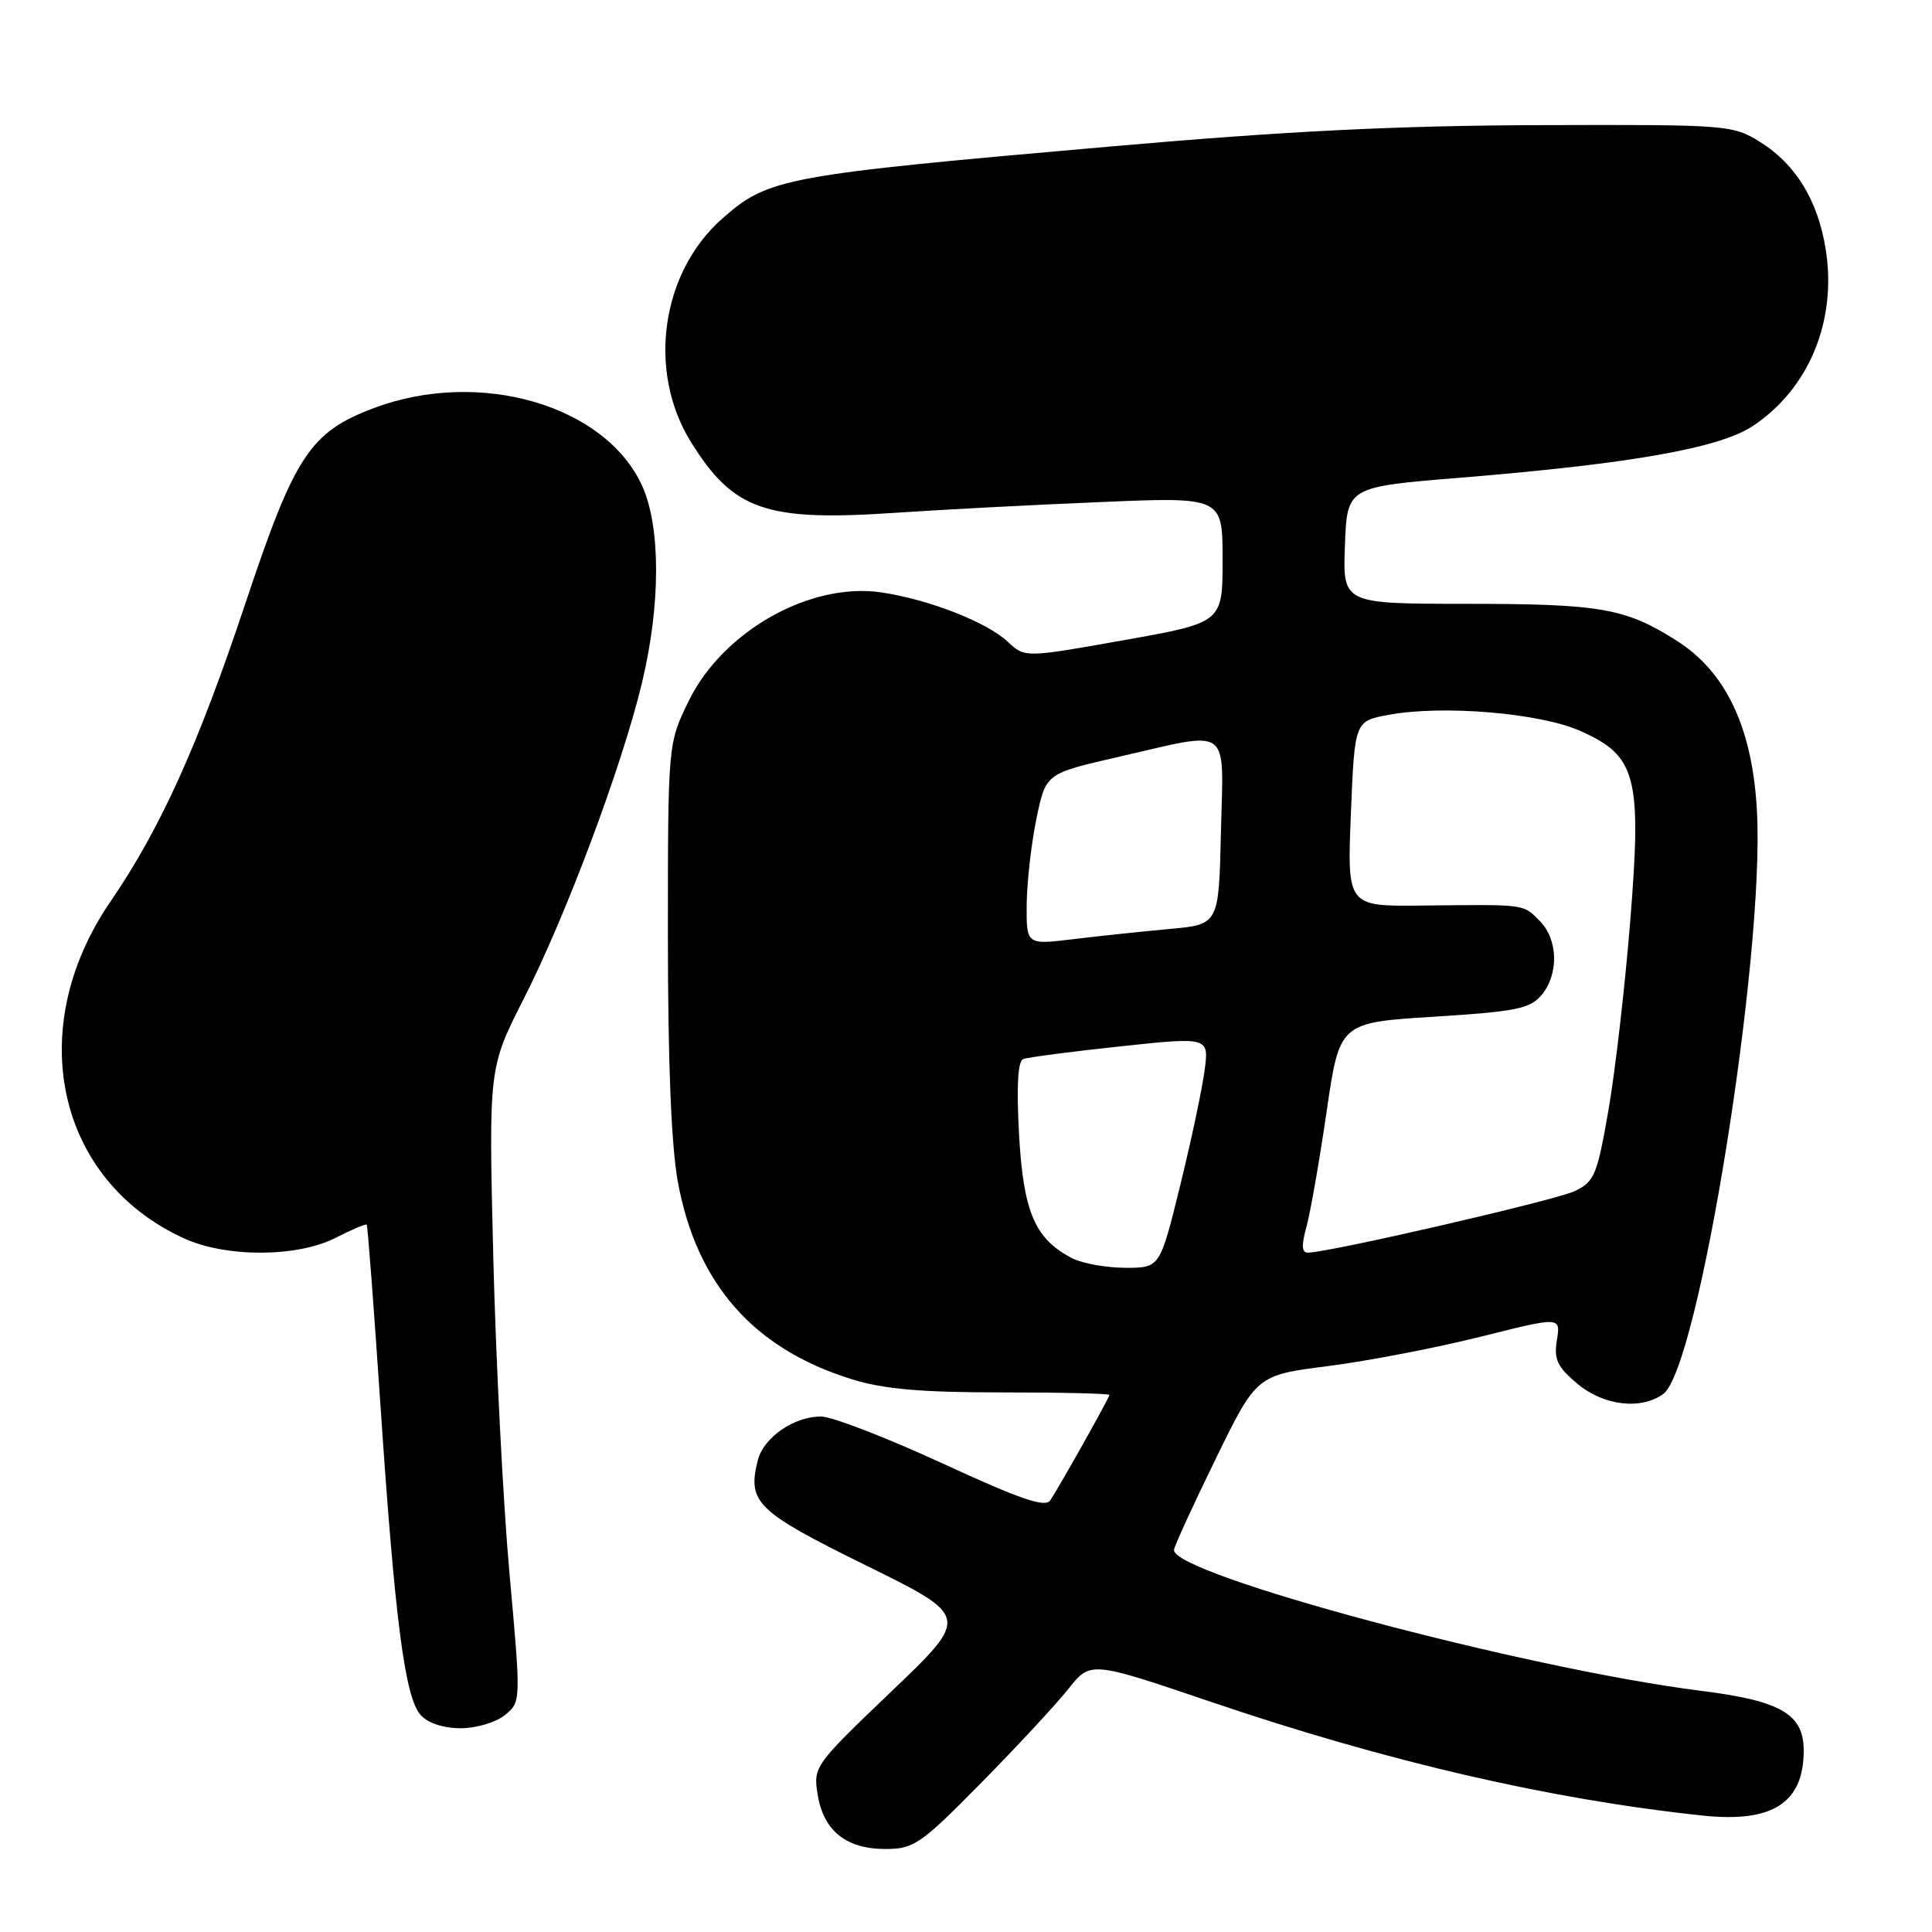 <?xml version="1.0" encoding="UTF-8" standalone="no"?>
<!DOCTYPE svg PUBLIC "-//W3C//DTD SVG 1.1//EN" "http://www.w3.org/Graphics/SVG/1.1/DTD/svg11.dtd" >
<svg xmlns="http://www.w3.org/2000/svg" xmlns:xlink="http://www.w3.org/1999/xlink" version="1.1" viewBox="0 0 256 256">
 <g >
 <path fill="currentColor"
d=" M 130.00 236.25 C 134.74 231.44 139.94 225.83 141.56 223.80 C 144.50 220.09 144.50 220.09 160.50 225.52 C 183.91 233.46 205.38 238.42 225.59 240.57 C 234.86 241.56 239.00 238.90 239.00 231.96 C 239.00 227.12 235.99 225.37 225.38 224.04 C 202.04 221.10 155.34 208.61 155.56 205.37 C 155.59 204.89 158.07 199.49 161.06 193.36 C 166.50 182.22 166.50 182.22 176.00 181.01 C 181.22 180.34 190.29 178.60 196.15 177.13 C 206.80 174.46 206.80 174.46 206.30 177.55 C 205.88 180.12 206.34 181.11 208.97 183.32 C 212.47 186.27 217.44 186.86 220.40 184.70 C 225.07 181.28 233.82 126.89 232.81 107.57 C 232.23 96.48 228.74 89.06 222.16 84.89 C 215.37 80.58 212.12 80.01 194.21 80.01 C 177.92 80.00 177.92 80.00 178.21 72.26 C 178.50 64.52 178.50 64.52 193.50 63.30 C 216.12 61.45 227.82 59.38 232.24 56.46 C 239.69 51.53 243.42 42.52 241.92 33.07 C 240.89 26.57 237.95 21.75 233.20 18.80 C 229.58 16.55 228.94 16.50 204.00 16.58 C 185.15 16.64 170.42 17.37 147.50 19.38 C 103.83 23.20 101.85 23.56 95.74 28.93 C 87.58 36.09 85.73 49.21 91.56 58.58 C 97.19 67.63 101.47 69.11 118.62 67.95 C 124.60 67.54 136.81 66.90 145.75 66.53 C 162.00 65.84 162.00 65.84 162.00 74.17 C 162.00 82.50 162.00 82.50 148.90 84.83 C 135.80 87.16 135.80 87.16 133.54 85.04 C 130.77 82.44 123.11 79.44 116.82 78.50 C 107.42 77.09 95.82 83.60 91.29 92.82 C 88.50 98.50 88.50 98.50 88.50 124.00 C 88.50 140.92 88.95 151.91 89.83 156.67 C 92.33 170.17 99.89 178.74 112.88 182.76 C 117.11 184.07 122.03 184.50 132.75 184.50 C 140.59 184.50 147.00 184.65 147.00 184.84 C 147.00 185.20 140.59 196.62 139.17 198.80 C 138.51 199.80 135.25 198.69 124.91 193.92 C 117.53 190.52 110.30 187.72 108.83 187.70 C 105.24 187.66 101.17 190.46 100.41 193.51 C 99.01 199.09 100.23 200.27 114.72 207.41 C 128.50 214.20 128.50 214.20 118.12 224.12 C 107.92 233.87 107.75 234.10 108.34 237.77 C 109.11 242.58 112.11 245.00 117.30 245.00 C 121.10 245.00 121.96 244.41 130.00 236.25 Z  M 66.91 227.25 C 69.04 225.50 69.04 225.50 67.51 208.50 C 66.67 199.15 65.70 180.25 65.36 166.50 C 64.75 141.50 64.75 141.50 69.41 132.32 C 75.02 121.29 82.42 101.50 85.06 90.50 C 87.55 80.15 87.56 69.83 85.09 64.38 C 80.23 53.68 63.56 48.83 49.60 54.05 C 41.10 57.23 39.06 60.32 32.56 79.82 C 26.23 98.81 21.27 109.77 14.62 119.49 C 3.08 136.33 7.50 156.42 24.43 164.11 C 30.02 166.65 39.40 166.60 44.47 164.02 C 46.61 162.92 48.47 162.14 48.59 162.27 C 48.72 162.39 49.53 173.15 50.41 186.17 C 52.33 214.73 53.65 224.93 55.74 227.25 C 56.70 228.32 58.75 229.00 61.04 229.00 C 63.12 229.00 65.72 228.22 66.91 227.25 Z  M 142.10 166.74 C 137.13 164.18 135.61 160.64 135.03 150.34 C 134.68 143.89 134.86 140.61 135.59 140.33 C 136.18 140.10 141.97 139.34 148.45 138.65 C 160.22 137.39 160.22 137.39 159.60 141.94 C 159.26 144.45 157.80 151.34 156.34 157.25 C 153.69 168.00 153.69 168.00 149.10 167.99 C 146.57 167.98 143.42 167.41 142.10 166.74 Z  M 173.11 162.57 C 173.63 160.68 174.83 153.82 175.78 147.32 C 177.50 135.50 177.50 135.50 190.00 134.72 C 200.87 134.04 202.73 133.66 204.25 131.86 C 206.58 129.09 206.47 124.47 204.00 122.00 C 201.77 119.77 202.29 119.84 188.50 119.99 C 178.50 120.11 178.50 120.11 179.00 107.83 C 179.50 95.55 179.50 95.55 184.00 94.72 C 191.14 93.39 204.02 94.47 209.37 96.84 C 216.84 100.15 217.56 102.85 216.01 122.10 C 215.32 130.68 214.03 141.92 213.13 147.09 C 211.64 155.69 211.26 156.59 208.68 157.82 C 206.16 159.03 176.22 165.94 173.33 165.98 C 172.48 166.00 172.42 165.06 173.11 162.57 Z  M 136.04 119.85 C 136.07 116.91 136.65 111.80 137.33 108.50 C 138.57 102.50 138.57 102.50 148.04 100.33 C 163.37 96.81 162.11 95.91 161.78 110.25 C 161.50 122.50 161.50 122.50 155.00 123.09 C 151.43 123.42 145.69 124.02 142.25 124.44 C 136.00 125.20 136.00 125.20 136.04 119.85 Z "/>
</g>
</svg>
